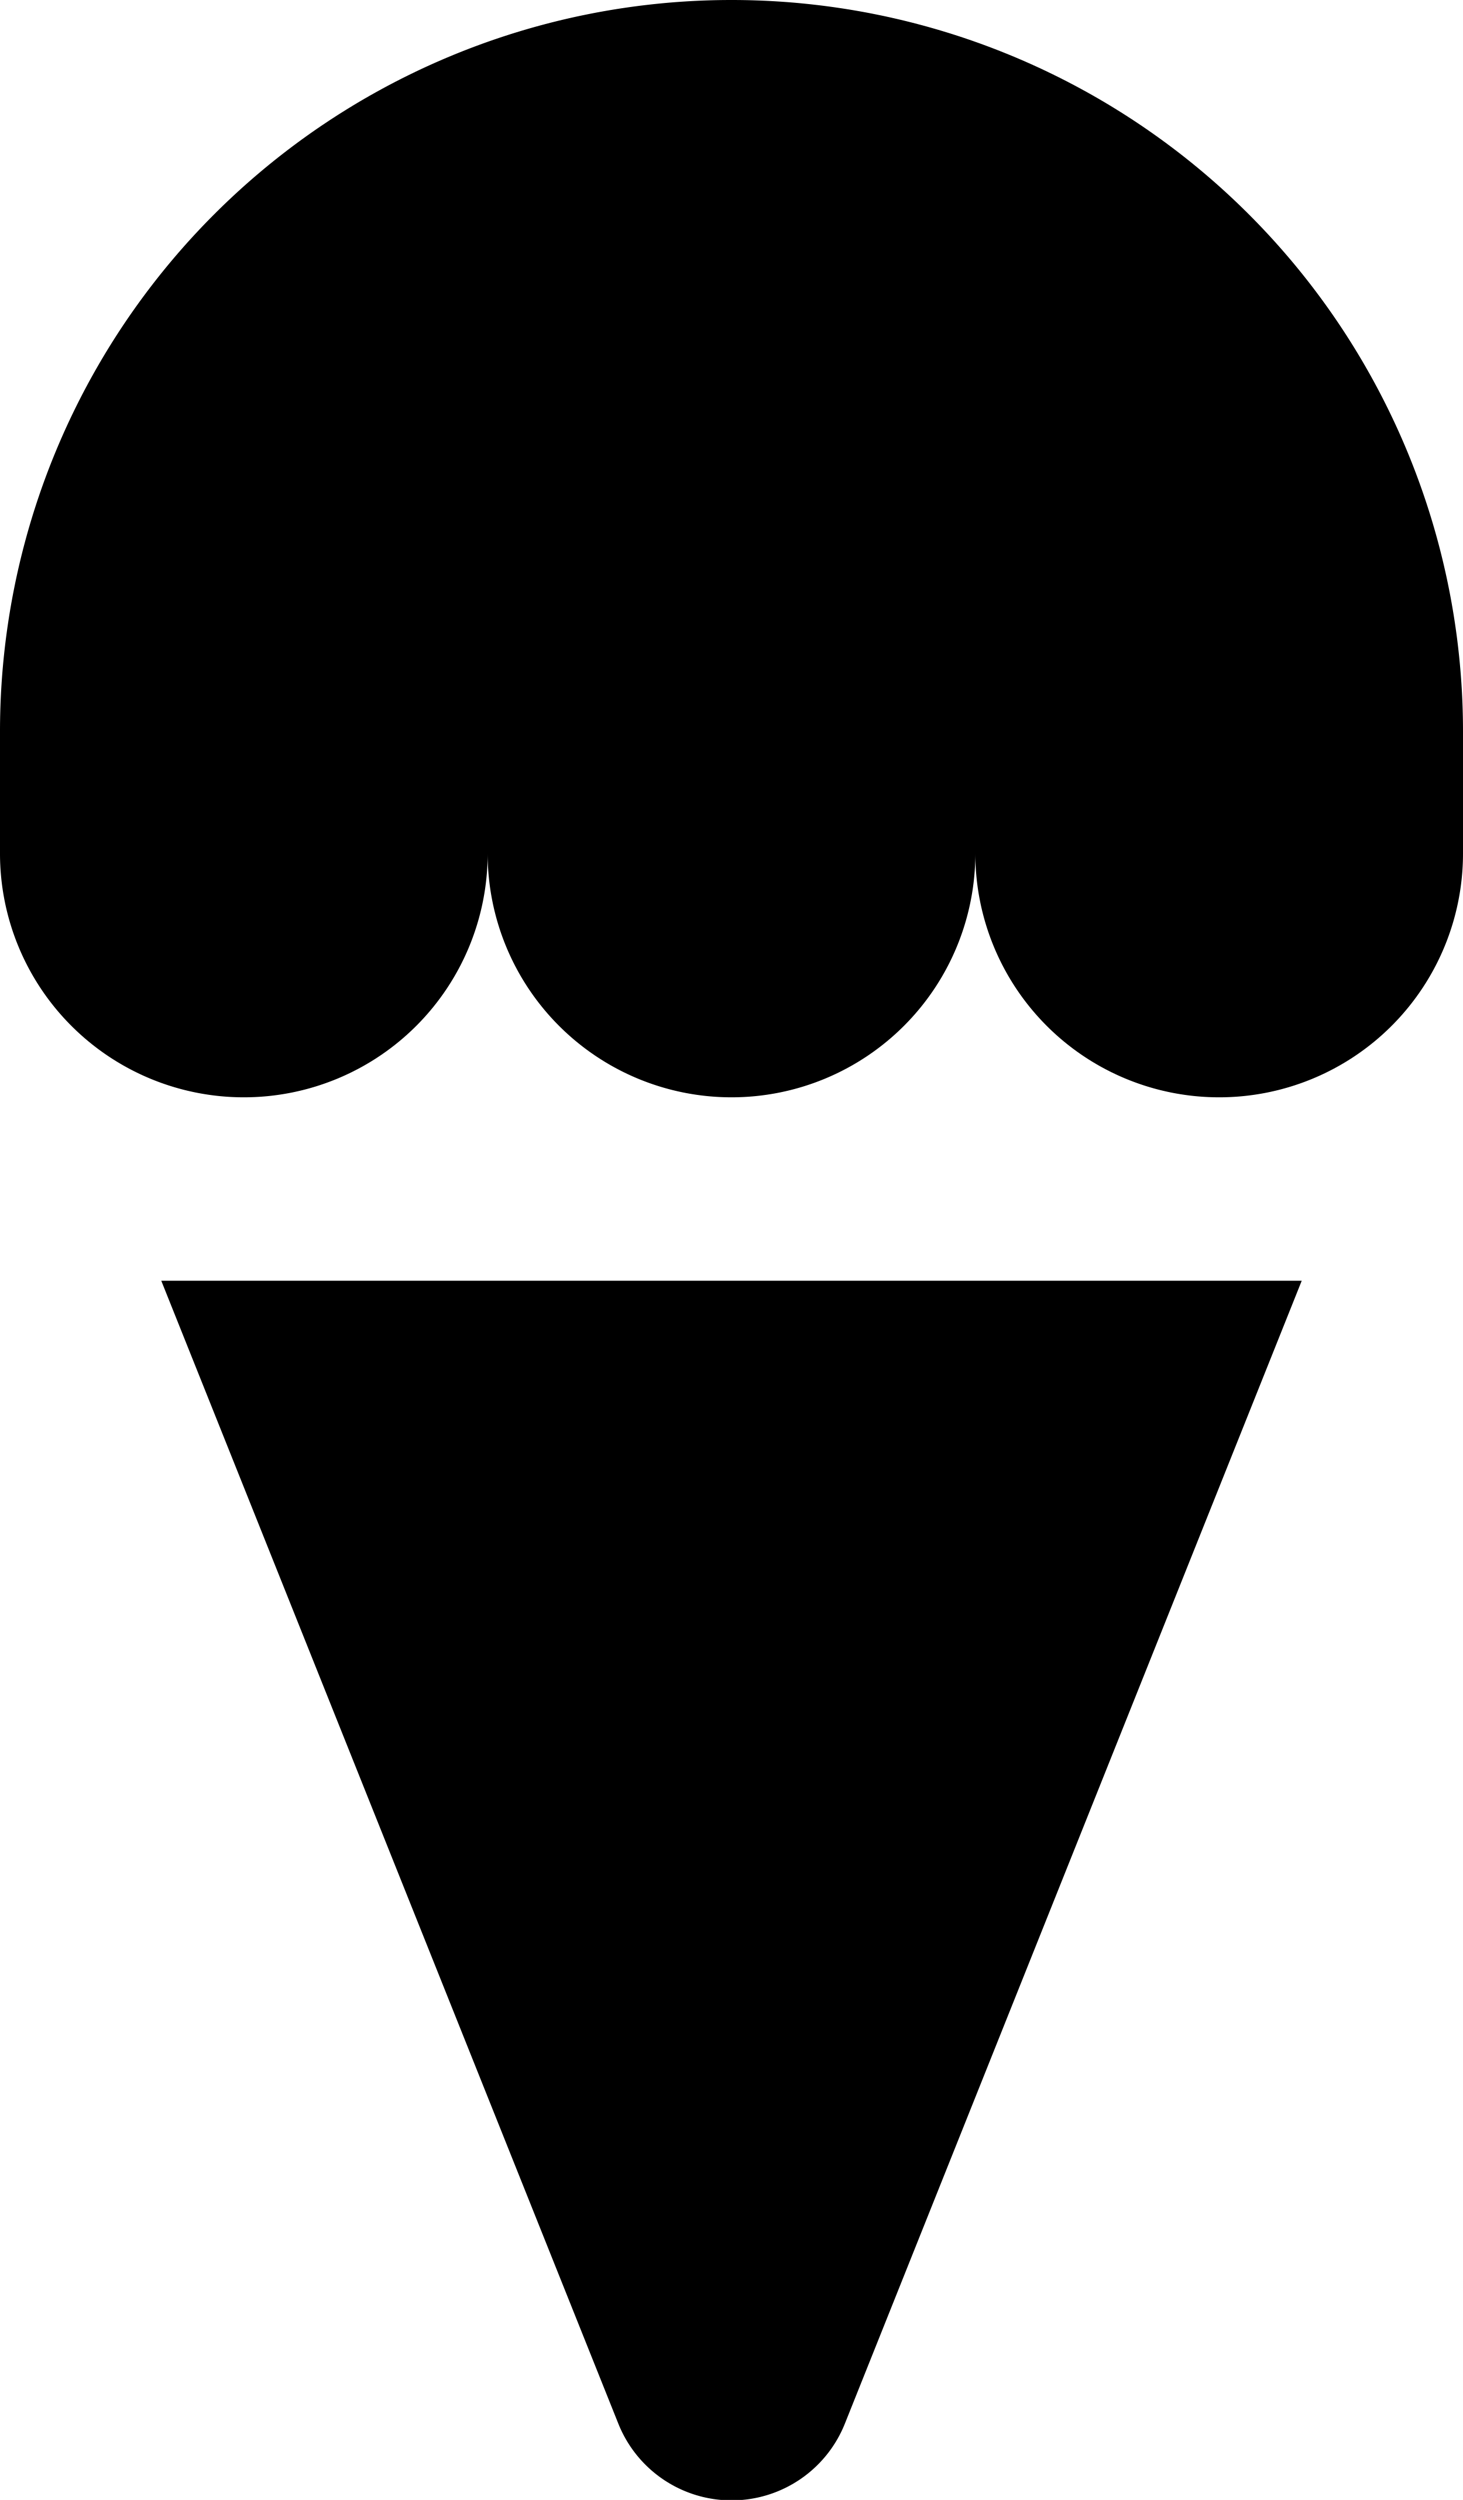 <svg xmlns="http://www.w3.org/2000/svg" viewBox="0 0 14.85 25.375"><title>eisdiele</title><g id="Ebene_2" data-name="Ebene 2"><g id="Bearbeitung"><path d="M6.276,24.6a1.238,1.238,0,0,0,2.3,0L13.213,13H1.637Z"/><path d="M7.425,0A7.425,7.425,0,0,0,0,7.425V8.663a2.475,2.475,0,0,0,4.95,0,2.475,2.475,0,1,0,4.95,0,2.475,2.475,0,0,0,4.95,0V7.425A7.425,7.425,0,0,0,7.425,0Z"/></g></g></svg>